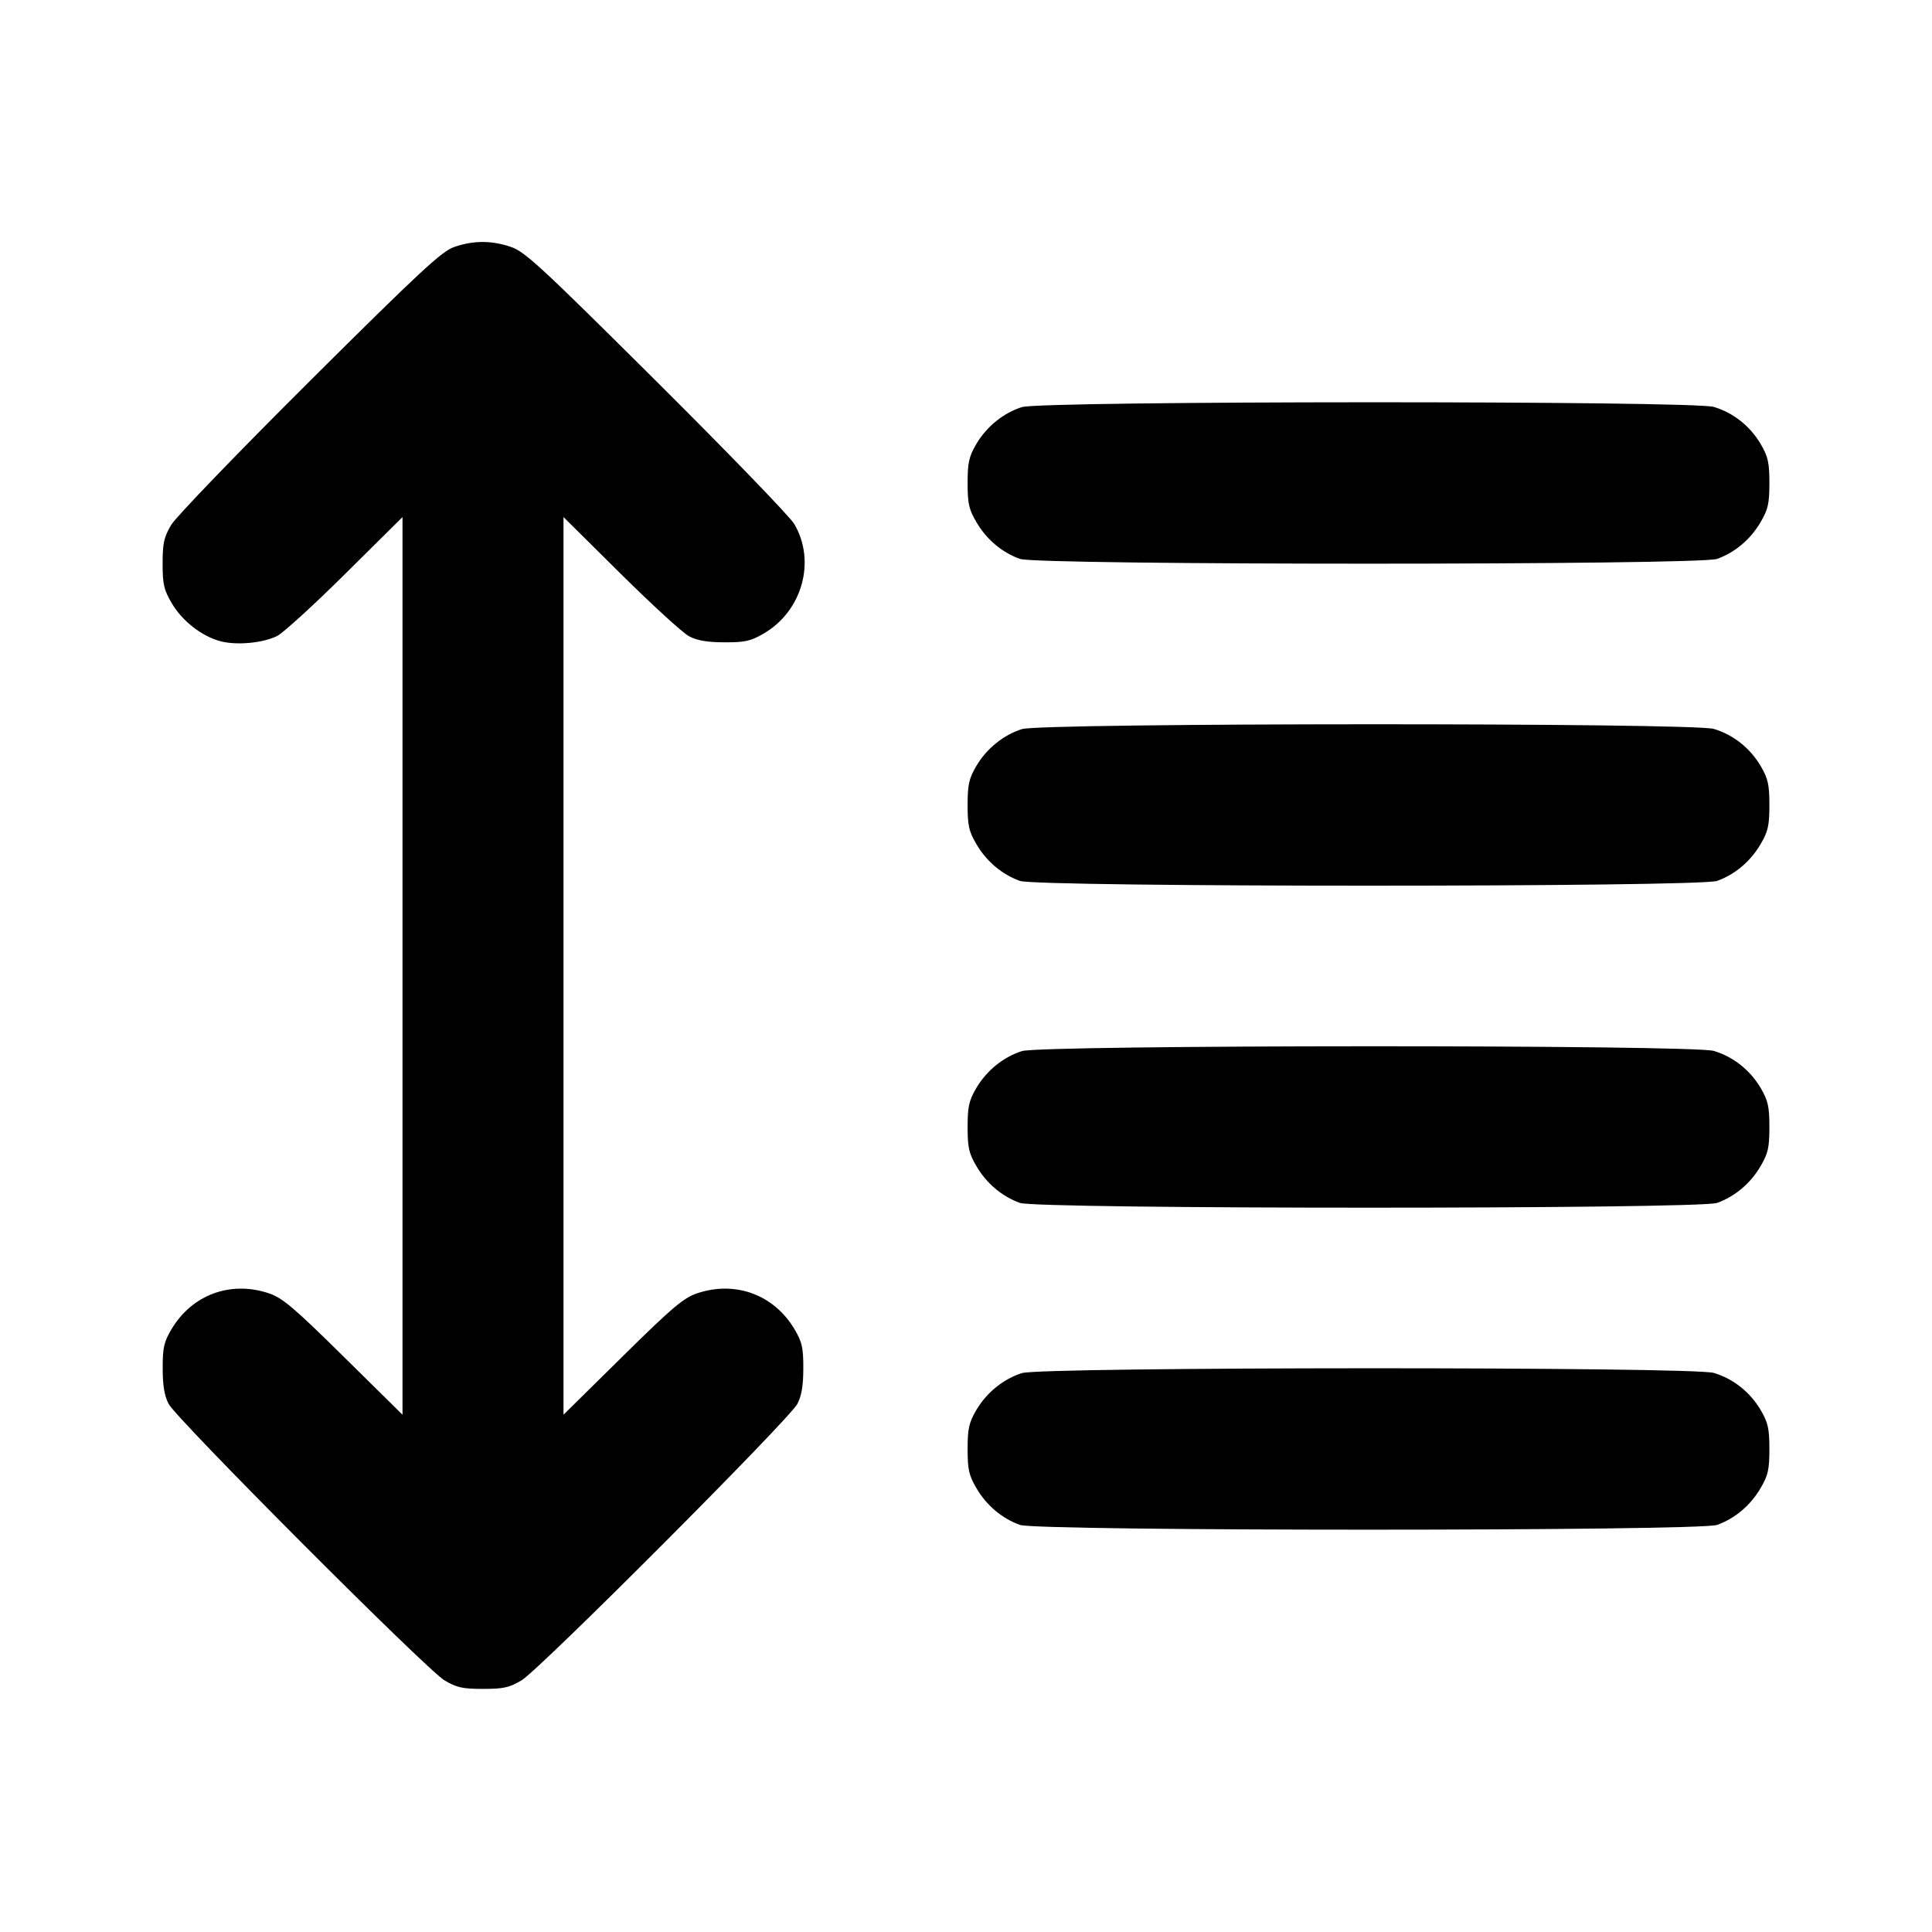 <svg width="24" height="24" viewBox="0 0 24 24" fill="none" xmlns="http://www.w3.org/2000/svg"><path d="M5.640 3.069 C 5.488 3.121,5.208 3.381,3.847 4.735 C 2.960 5.618,2.186 6.421,2.127 6.520 C 2.037 6.672,2.020 6.746,2.020 7.000 C 2.020 7.257,2.036 7.327,2.133 7.492 C 2.263 7.714,2.502 7.901,2.736 7.965 C 2.939 8.019,3.267 7.989,3.445 7.899 C 3.519 7.861,3.900 7.514,4.290 7.127 L 5.000 6.423 5.000 11.998 L 5.000 17.574 4.270 16.854 C 3.655 16.247,3.509 16.123,3.343 16.067 C 2.865 15.905,2.383 16.083,2.128 16.516 C 2.036 16.672,2.020 16.745,2.021 17.000 C 2.021 17.212,2.043 17.341,2.095 17.440 C 2.196 17.632,5.296 20.739,5.520 20.873 C 5.672 20.964,5.746 20.980,6.000 20.980 C 6.254 20.980,6.328 20.964,6.480 20.873 C 6.704 20.739,9.804 17.632,9.905 17.440 C 9.957 17.341,9.979 17.212,9.979 17.000 C 9.980 16.745,9.964 16.672,9.872 16.516 C 9.617 16.083,9.135 15.905,8.657 16.067 C 8.491 16.123,8.345 16.247,7.730 16.854 L 7.000 17.574 7.000 11.998 L 7.000 6.423 7.710 7.127 C 8.101 7.514,8.483 7.864,8.560 7.904 C 8.660 7.957,8.787 7.979,9.000 7.979 C 9.258 7.980,9.327 7.964,9.492 7.867 C 9.968 7.587,10.138 6.968,9.866 6.508 C 9.811 6.416,9.040 5.618,8.153 4.736 C 6.714 3.305,6.519 3.124,6.343 3.066 C 6.102 2.985,5.878 2.986,5.640 3.069 M12.695 5.057 C 12.466 5.129,12.256 5.299,12.128 5.516 C 12.037 5.672,12.020 5.746,12.020 6.000 C 12.020 6.256,12.036 6.328,12.131 6.489 C 12.256 6.702,12.449 6.864,12.670 6.943 C 12.892 7.022,21.108 7.022,21.330 6.943 C 21.551 6.864,21.744 6.702,21.869 6.489 C 21.964 6.328,21.980 6.256,21.980 6.000 C 21.980 5.746,21.963 5.672,21.872 5.516 C 21.740 5.293,21.533 5.128,21.290 5.055 C 21.029 4.976,12.946 4.979,12.695 5.057 M12.695 9.057 C 12.466 9.129,12.256 9.299,12.128 9.516 C 12.037 9.672,12.020 9.746,12.020 10.000 C 12.020 10.256,12.036 10.328,12.131 10.489 C 12.256 10.702,12.449 10.864,12.670 10.943 C 12.892 11.022,21.108 11.022,21.330 10.943 C 21.551 10.864,21.744 10.702,21.869 10.489 C 21.964 10.328,21.980 10.256,21.980 10.000 C 21.980 9.746,21.963 9.672,21.872 9.516 C 21.740 9.293,21.533 9.128,21.290 9.055 C 21.029 8.976,12.946 8.979,12.695 9.057 M12.695 13.057 C 12.466 13.129,12.256 13.299,12.128 13.516 C 12.037 13.672,12.020 13.746,12.020 14.000 C 12.020 14.256,12.036 14.328,12.131 14.489 C 12.256 14.702,12.449 14.864,12.670 14.943 C 12.892 15.022,21.108 15.022,21.330 14.943 C 21.551 14.864,21.744 14.702,21.869 14.489 C 21.964 14.328,21.980 14.256,21.980 14.000 C 21.980 13.746,21.963 13.672,21.872 13.516 C 21.740 13.293,21.533 13.128,21.290 13.055 C 21.029 12.976,12.946 12.979,12.695 13.057 M12.695 17.057 C 12.466 17.129,12.256 17.299,12.128 17.516 C 12.037 17.672,12.020 17.746,12.020 18.000 C 12.020 18.256,12.036 18.328,12.131 18.489 C 12.256 18.702,12.449 18.864,12.670 18.943 C 12.892 19.022,21.108 19.022,21.330 18.943 C 21.551 18.864,21.744 18.702,21.869 18.489 C 21.964 18.328,21.980 18.256,21.980 18.000 C 21.980 17.746,21.963 17.672,21.872 17.516 C 21.740 17.293,21.533 17.128,21.290 17.055 C 21.029 16.976,12.946 16.979,12.695 17.057 " stroke="none" fill-rule="evenodd" fill="black"></path></svg>